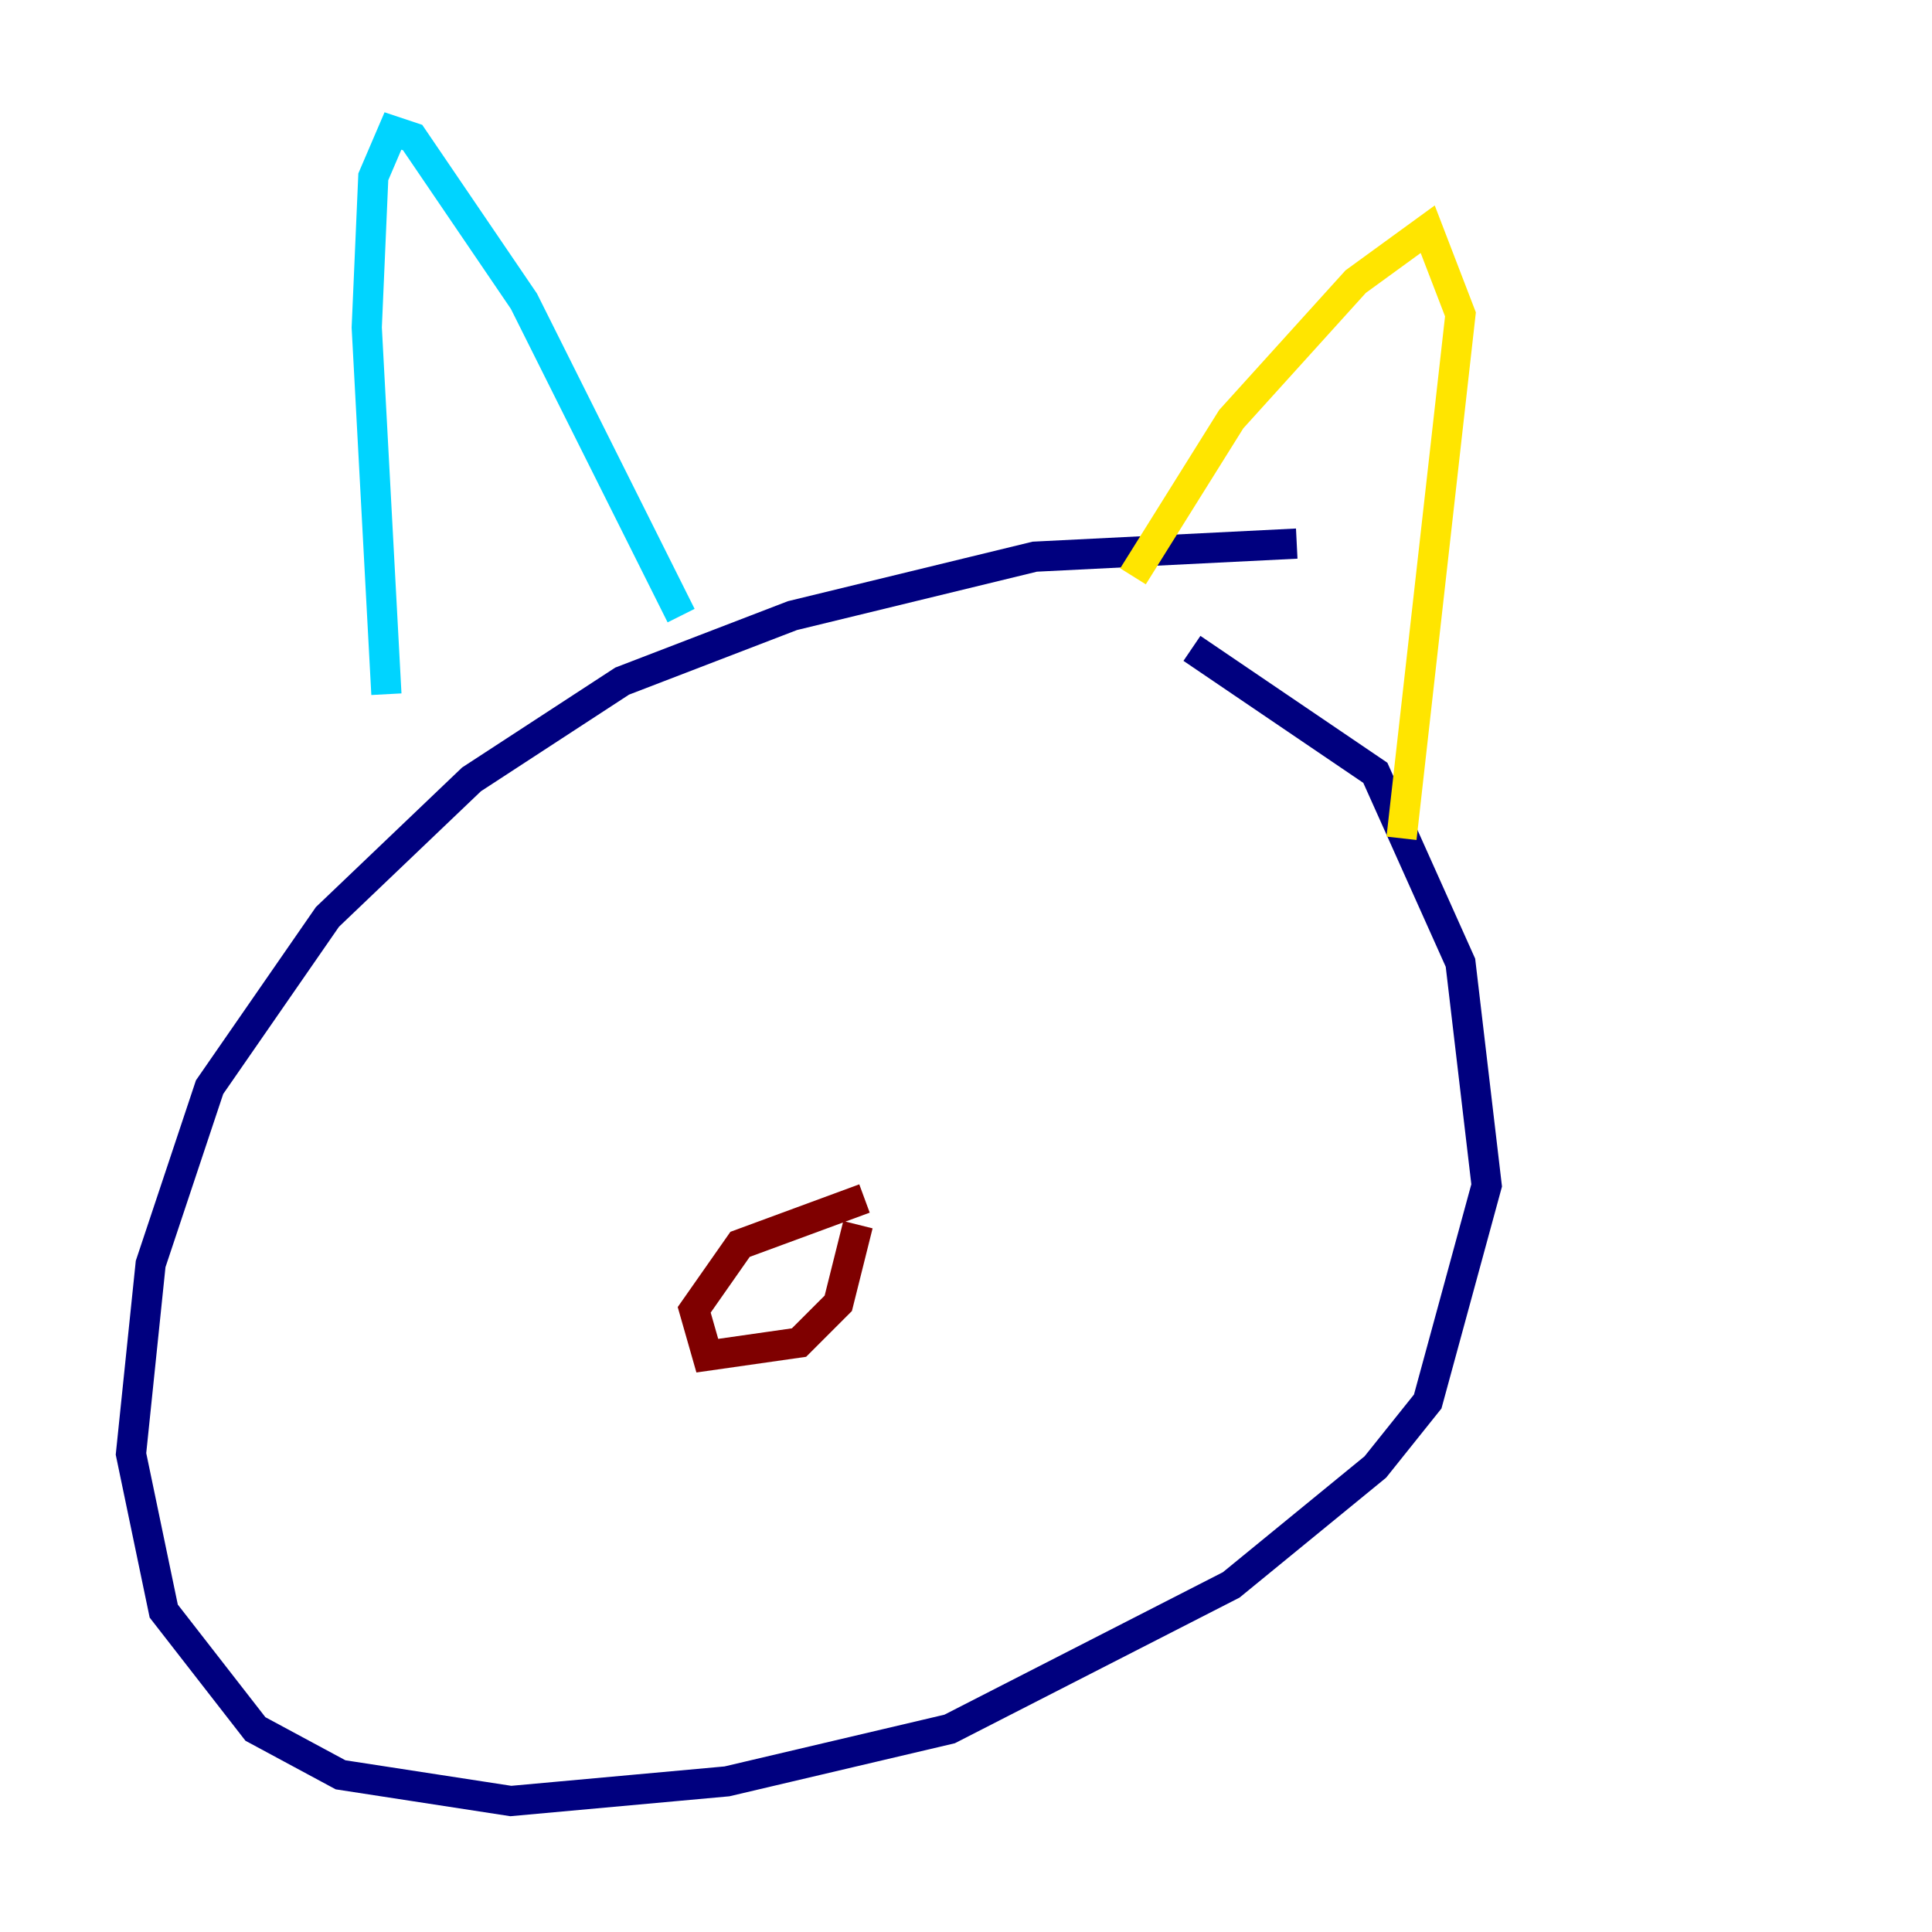 <?xml version="1.0" encoding="utf-8" ?>
<svg baseProfile="tiny" height="128" version="1.2" viewBox="0,0,128,128" width="128" xmlns="http://www.w3.org/2000/svg" xmlns:ev="http://www.w3.org/2001/xml-events" xmlns:xlink="http://www.w3.org/1999/xlink"><defs /><polyline fill="none" points="85.912,36.014 68.556,36.881 52.502,40.786 41.22,45.125 31.241,51.634 21.695,60.746 13.885,72.027 9.98,83.742 8.678,96.325 10.848,106.739 16.922,114.549 22.563,117.586 33.844,119.322 48.163,118.02 62.915,114.549 81.573,105.003 91.119,97.193 94.59,92.854 98.495,78.536 96.759,63.783 91.119,51.2 78.969,42.956" stroke="#00007f" stroke-width="2" /><polyline fill="none" points="25.6,45.993 24.298,21.695 24.732,11.715 26.034,8.678 27.336,9.112 34.712,19.959 45.125,40.786" stroke="#00d4ff" stroke-width="2" /><polyline fill="none" points="75.064,38.183 81.573,27.77 89.817,18.658 94.59,15.186 96.759,20.827 92.854,55.539" stroke="#ffe500" stroke-width="2" /><polyline fill="none" points="57.275,79.403 49.031,82.441 45.993,86.78 46.861,89.817 52.936,88.949 55.539,86.346 56.841,81.139" stroke="#7f0000" stroke-width="2" /></svg>